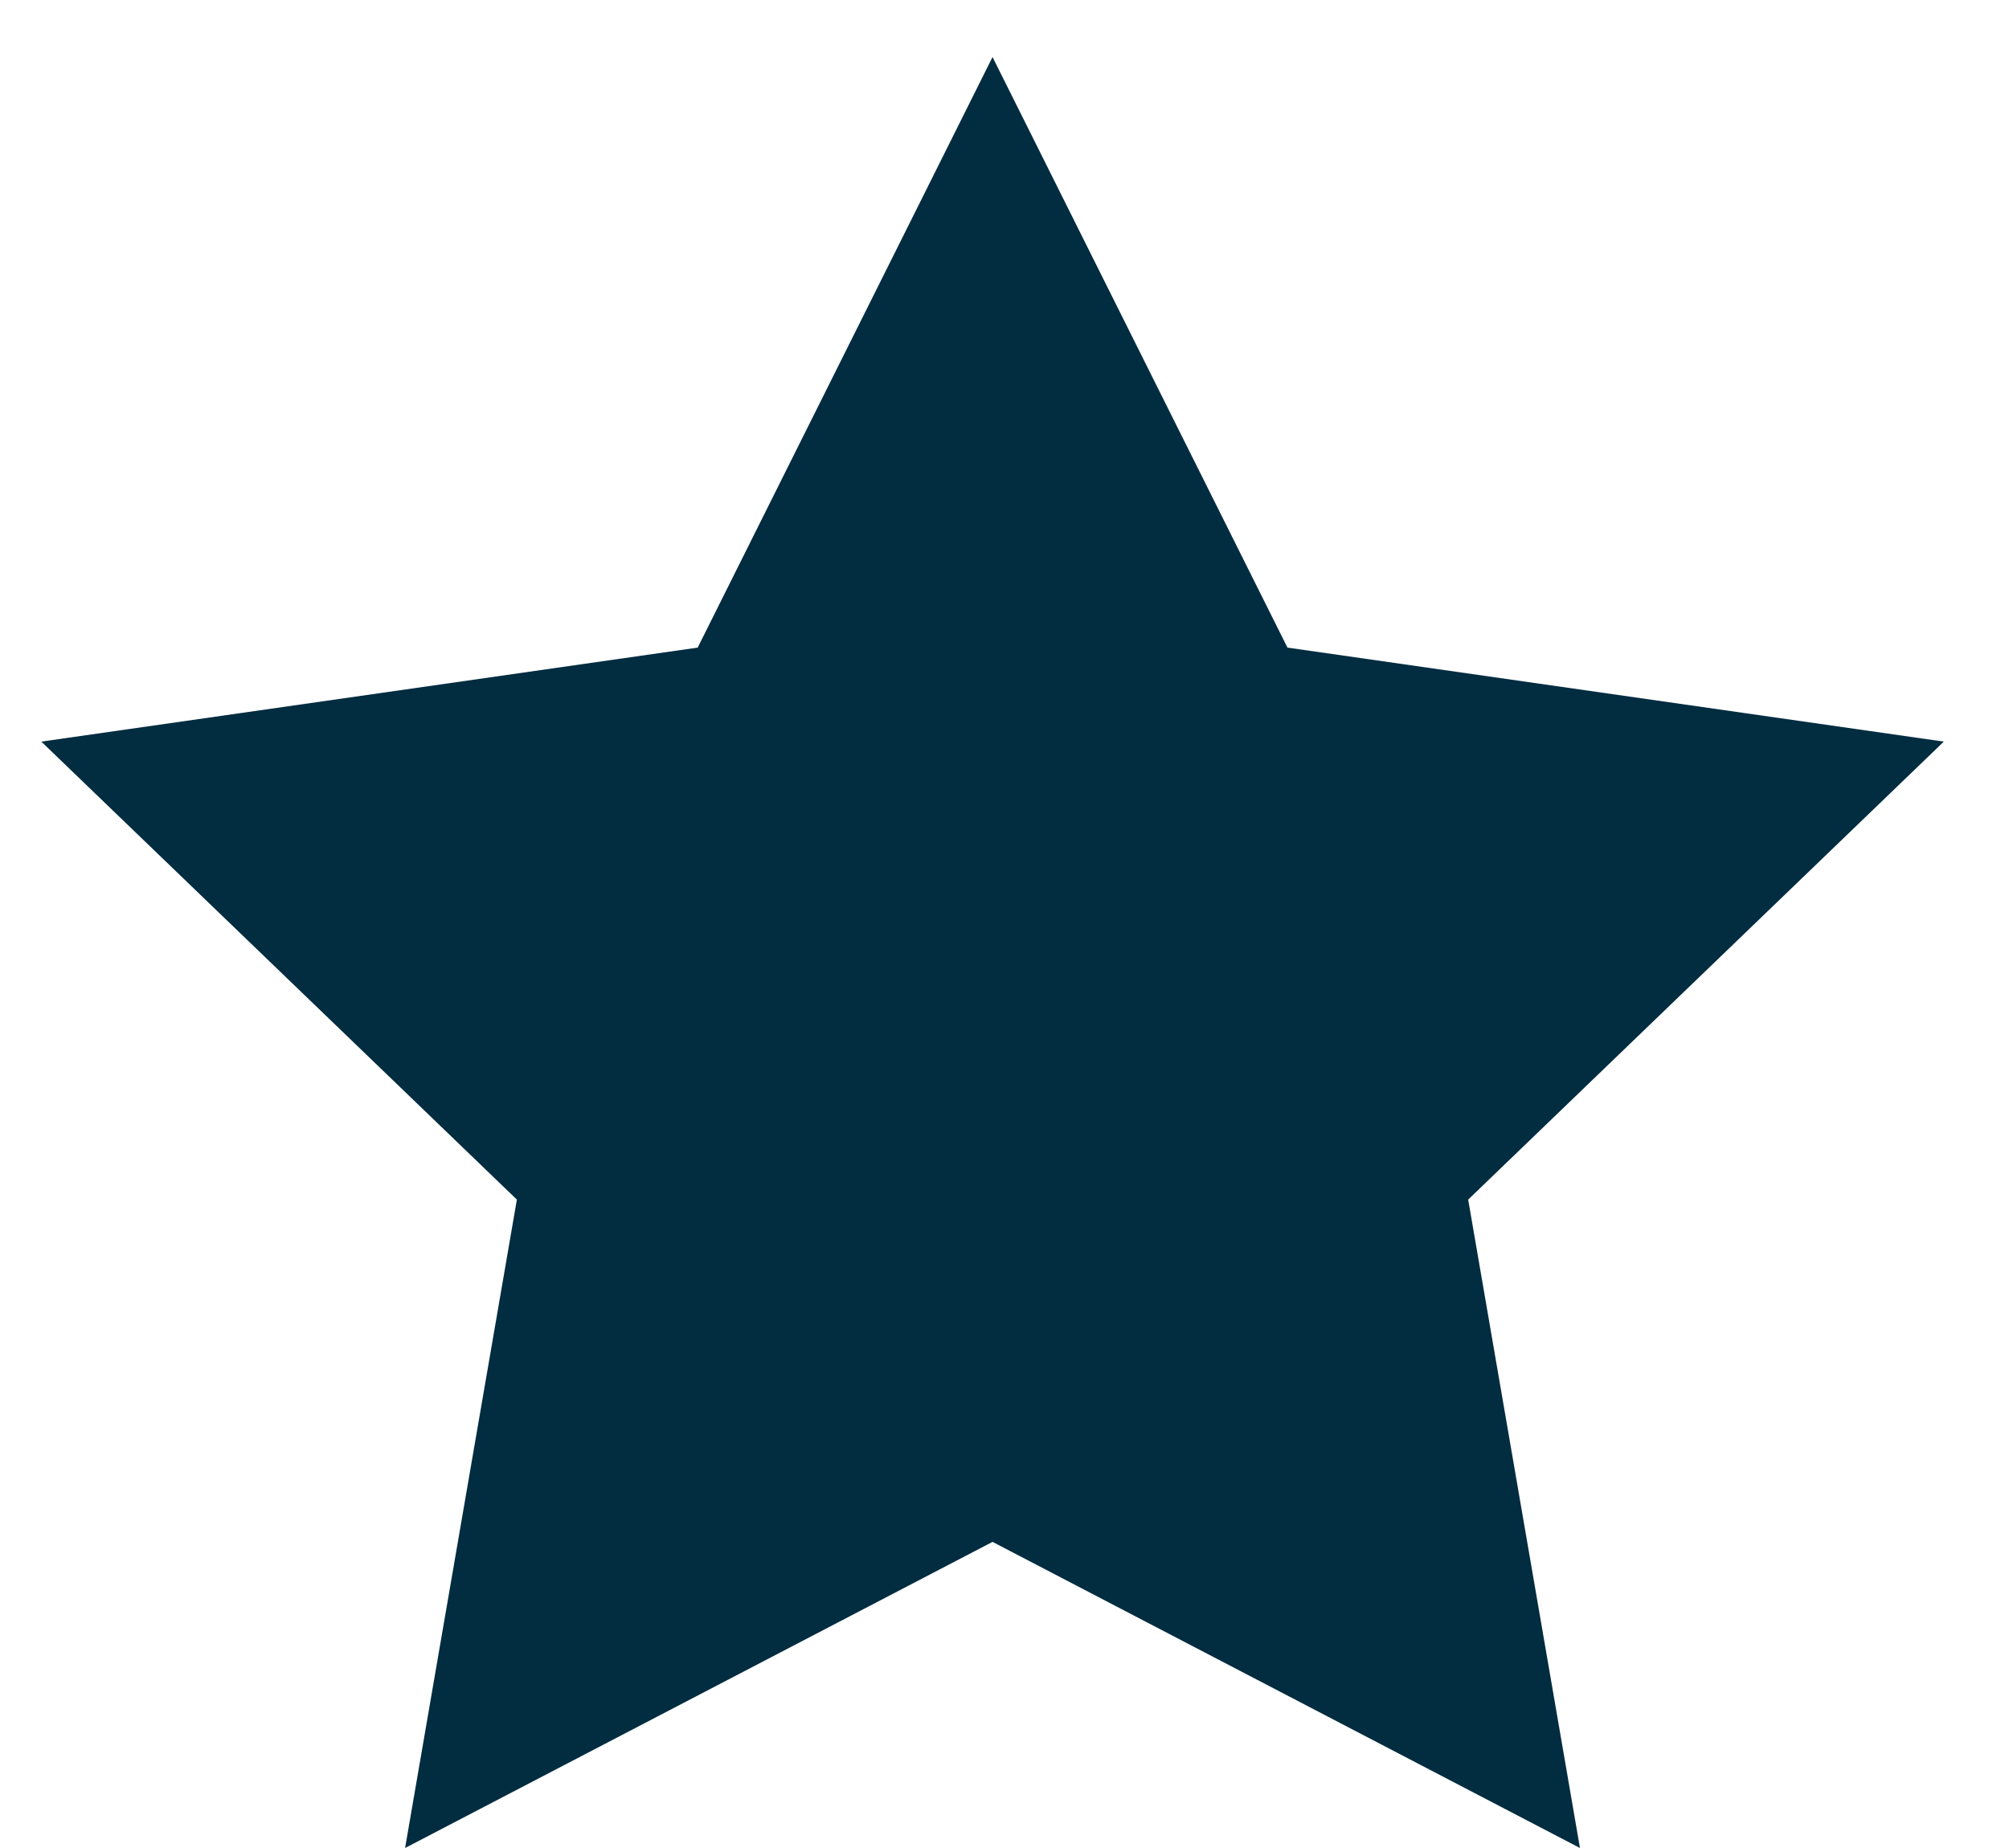 <svg width="25" height="23" viewBox="0 0 25 23" fill="none" xmlns="http://www.w3.org/2000/svg">
<path d="M12.351 19.19L19.661 23L18.27 14.93L24.189 9.23L16.021 8.06L12.351 0.71L8.682 8.06L0.514 9.23L6.432 14.93L5.041 23L12.351 19.19Z" fill="#022C40"/>
</svg>
